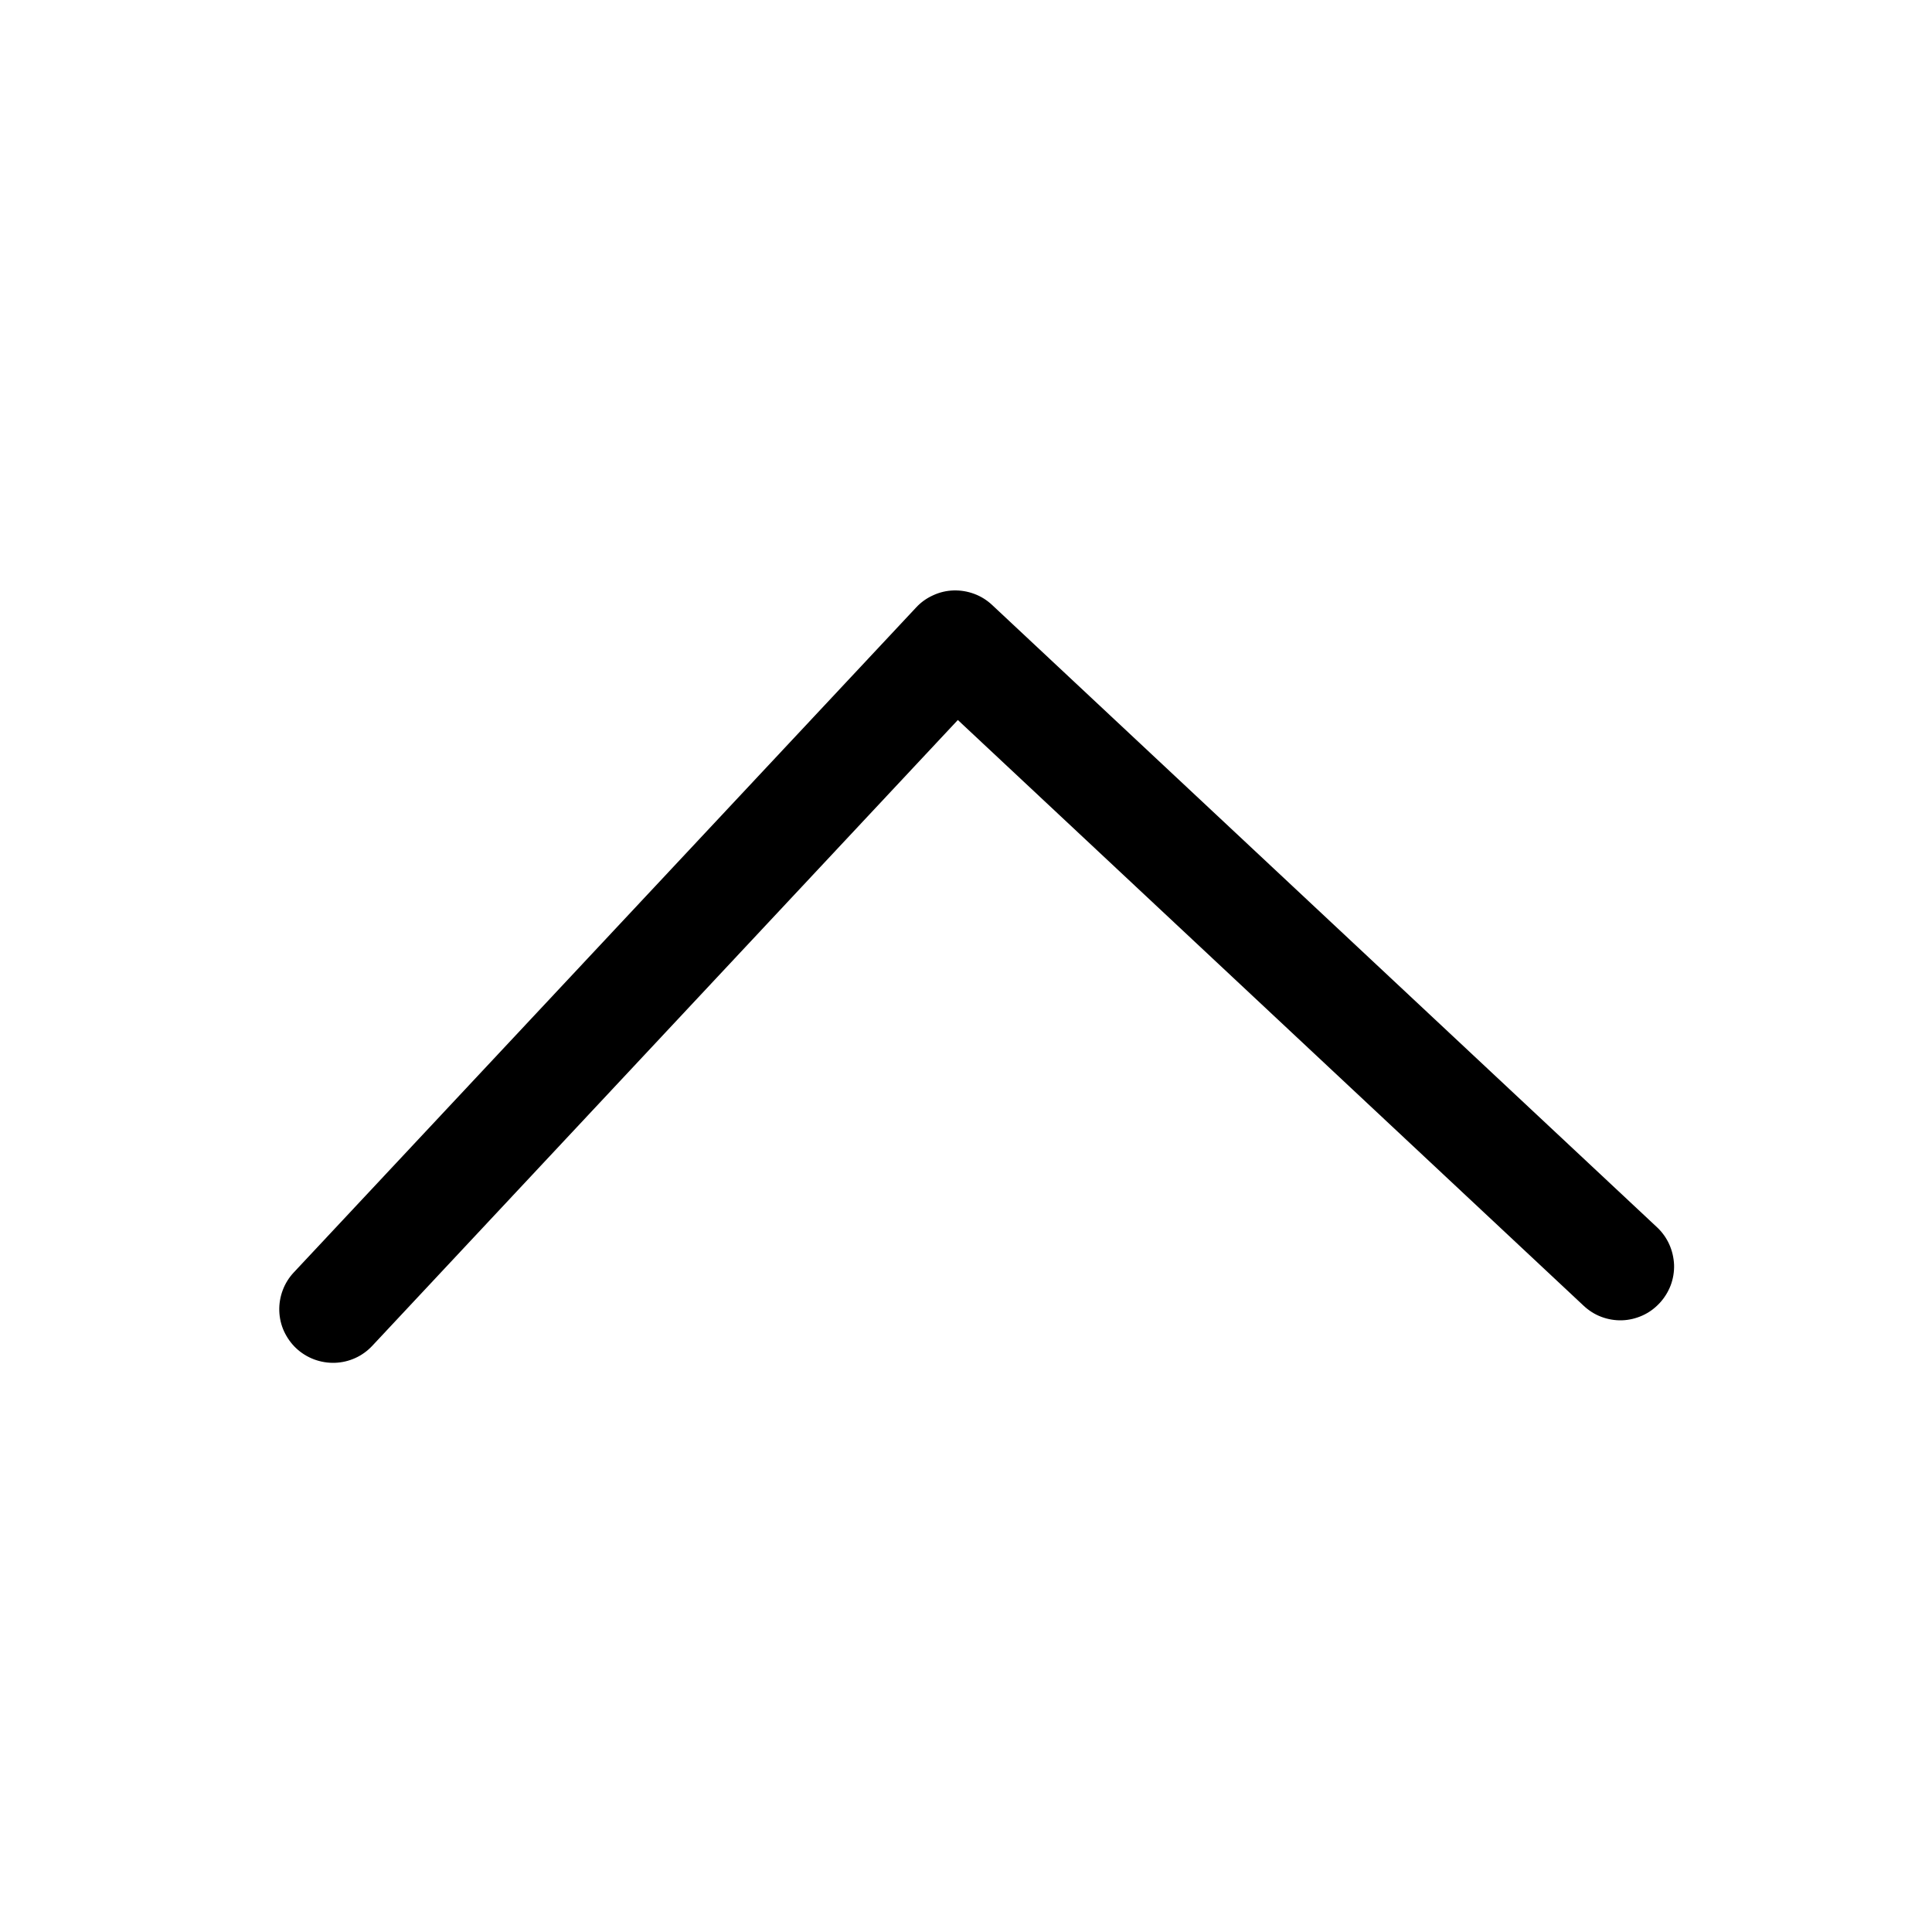 <svg width="18" height="18" viewBox="0 0 18 18" fill="none" xmlns="http://www.w3.org/2000/svg">
<path fill-rule="evenodd" clip-rule="evenodd" d="M15.461 12.142C15.416 12.19 15.363 12.229 15.303 12.256C15.243 12.283 15.178 12.299 15.112 12.301C15.047 12.303 14.981 12.292 14.92 12.269C14.858 12.246 14.802 12.21 14.754 12.165L8.924 6.708L3.468 12.539C3.423 12.587 3.369 12.626 3.309 12.653C3.249 12.68 3.185 12.695 3.119 12.697C3.053 12.699 2.988 12.688 2.926 12.665C2.865 12.642 2.808 12.607 2.76 12.562C2.712 12.517 2.674 12.463 2.646 12.403C2.619 12.344 2.604 12.279 2.602 12.213C2.6 12.148 2.611 12.082 2.634 12.021C2.657 11.959 2.692 11.903 2.737 11.855L8.535 5.66C8.58 5.611 8.634 5.573 8.694 5.546C8.754 5.518 8.819 5.503 8.884 5.501C8.95 5.499 9.015 5.51 9.077 5.533C9.139 5.556 9.195 5.591 9.243 5.636L15.438 11.434C15.486 11.479 15.525 11.533 15.552 11.593C15.579 11.653 15.594 11.718 15.597 11.784C15.599 11.849 15.588 11.915 15.565 11.976C15.541 12.038 15.506 12.094 15.461 12.142Z" fill="black"/>
</svg>
